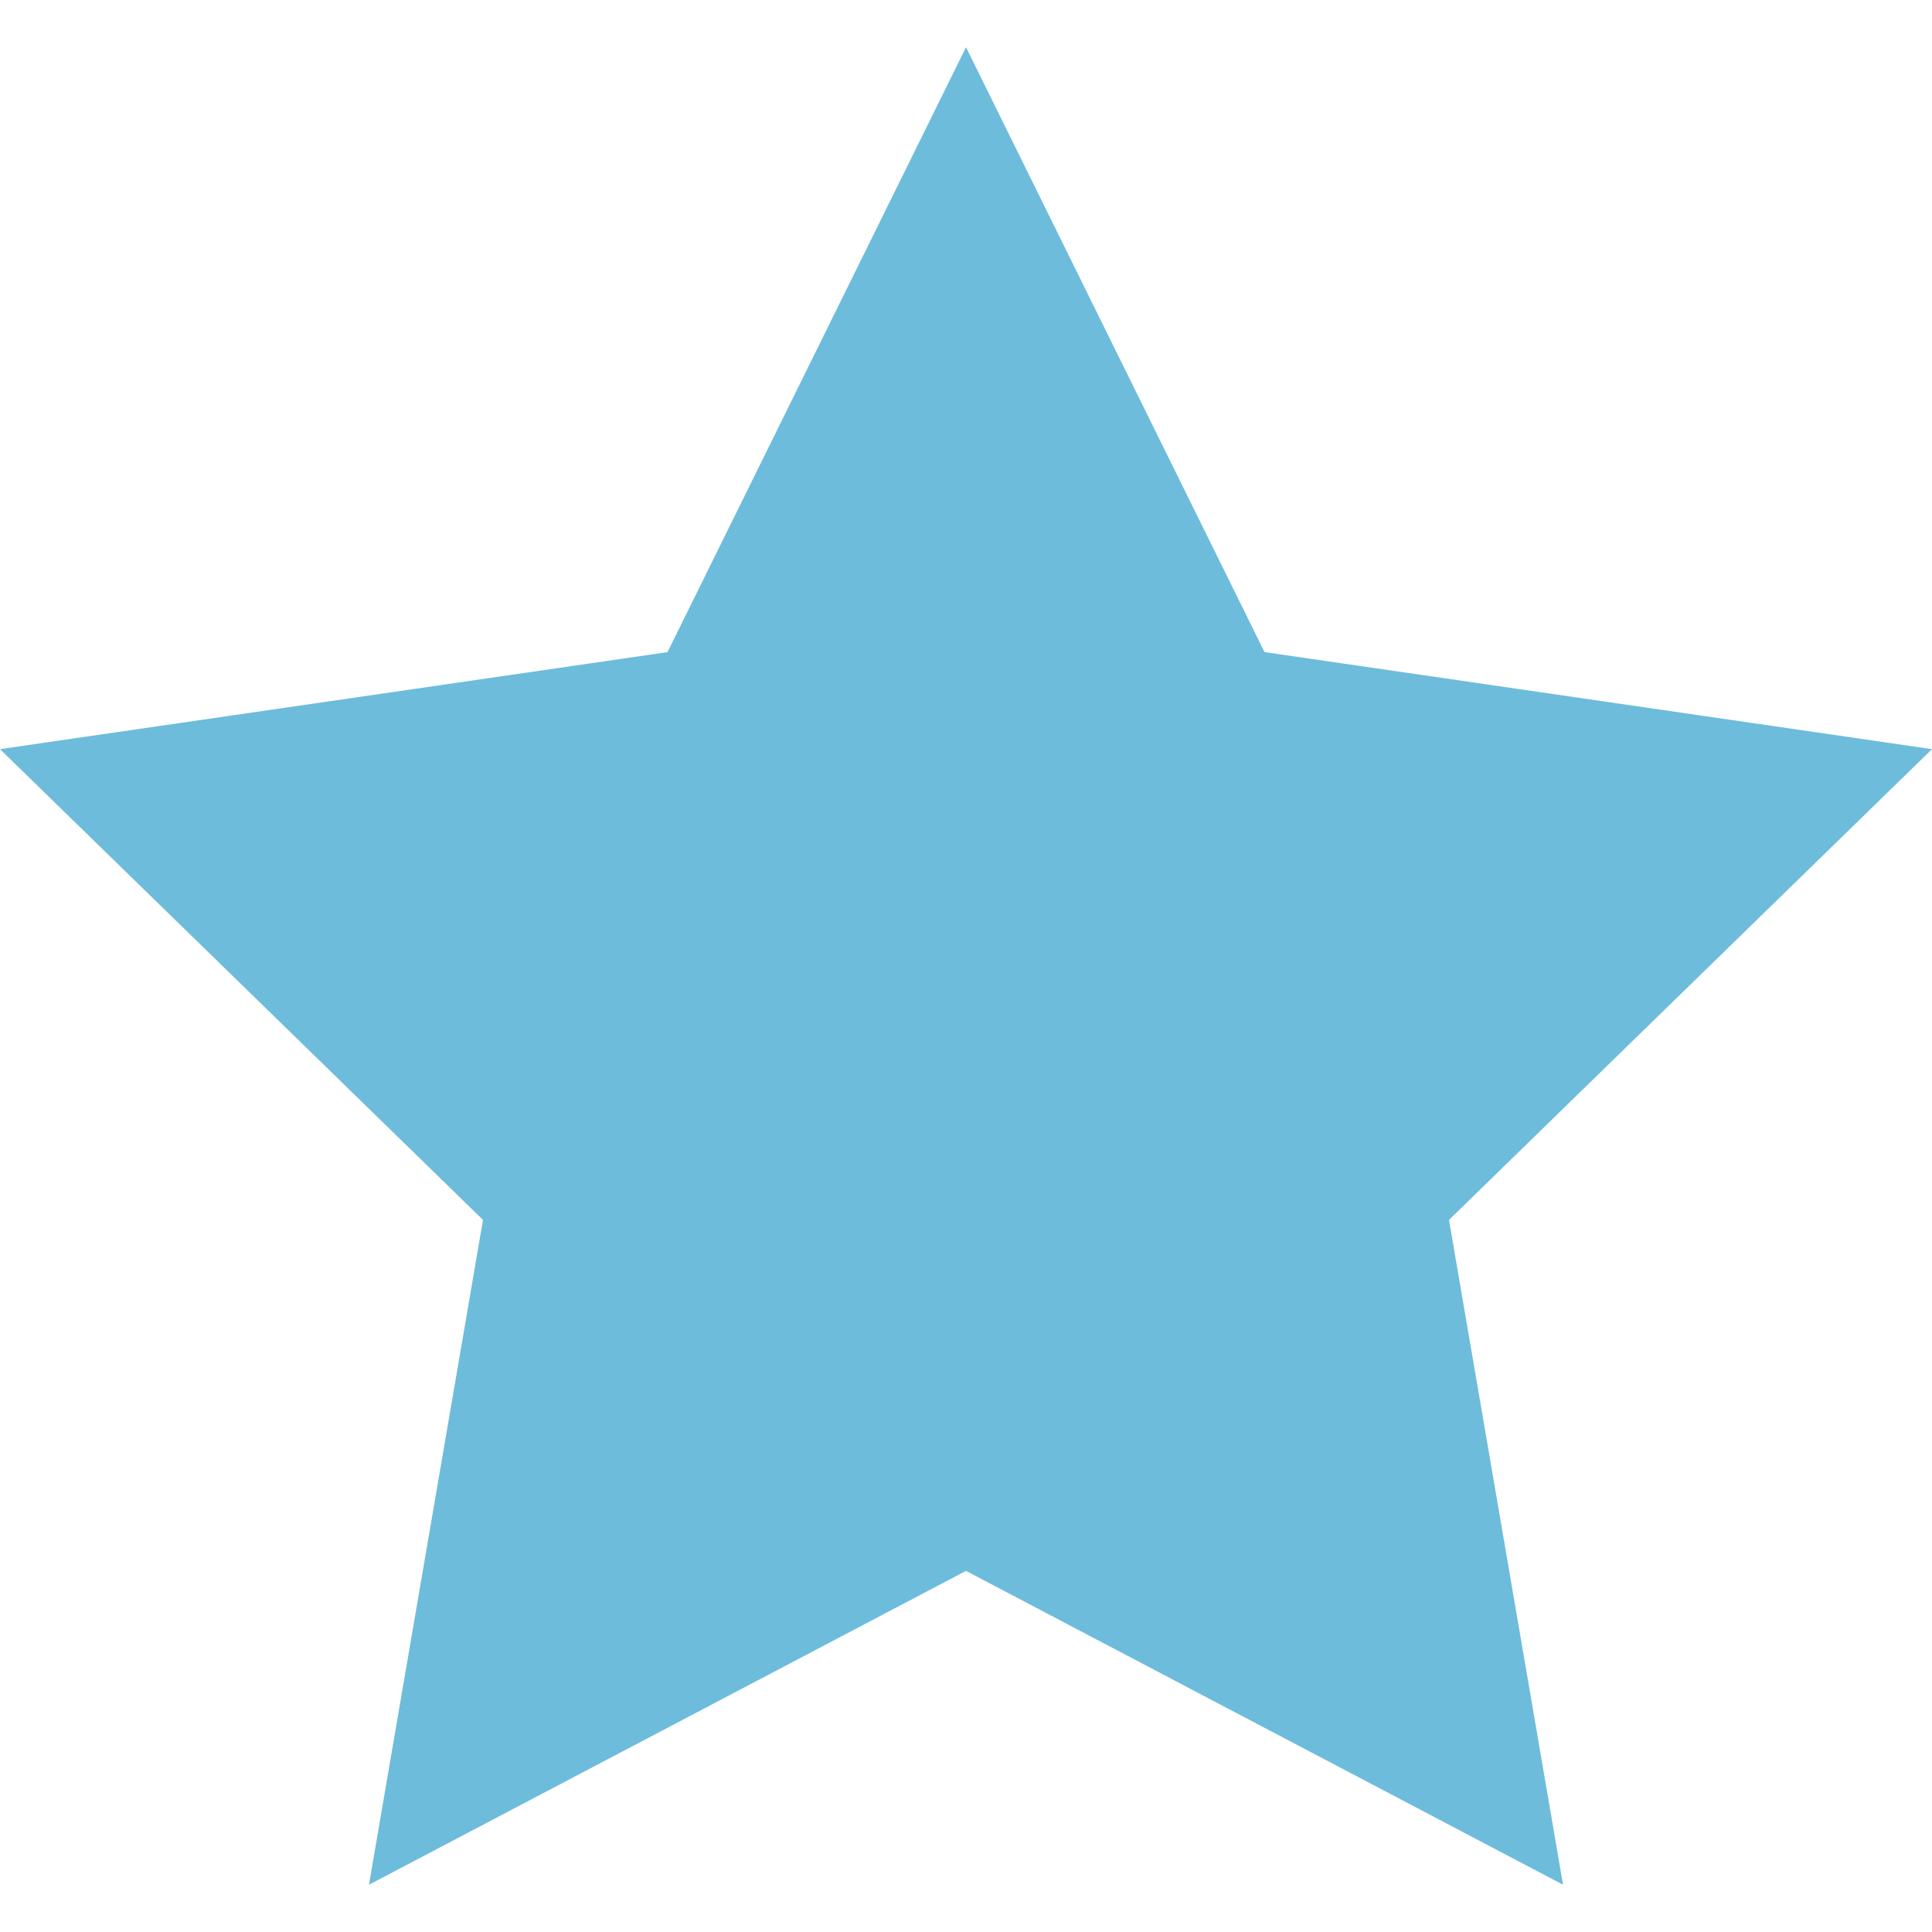 <svg xmlns="http://www.w3.org/2000/svg" xmlns:xlink="http://www.w3.org/1999/xlink" width="50" height="50" viewBox="0 0 50 50">
  <defs>
    <clipPath id="clip-path">
      <rect id="Rectangle_227" data-name="Rectangle 227" width="50" height="50" fill="#6dbcdb" stroke="#707070" stroke-width="1"/>
    </clipPath>
  </defs>
  <g id="Mask_Group_10" data-name="Mask Group 10" clip-path="url(#clip-path)">
    <path id="star" d="M25,1.223l7.725,15.653L50,19.388,37.5,31.571l2.951,17.205L25,40.654,9.549,48.777,12.5,31.571,0,19.388l17.275-2.511Z" fill="#6dbcdb"/>
  </g>
</svg>
